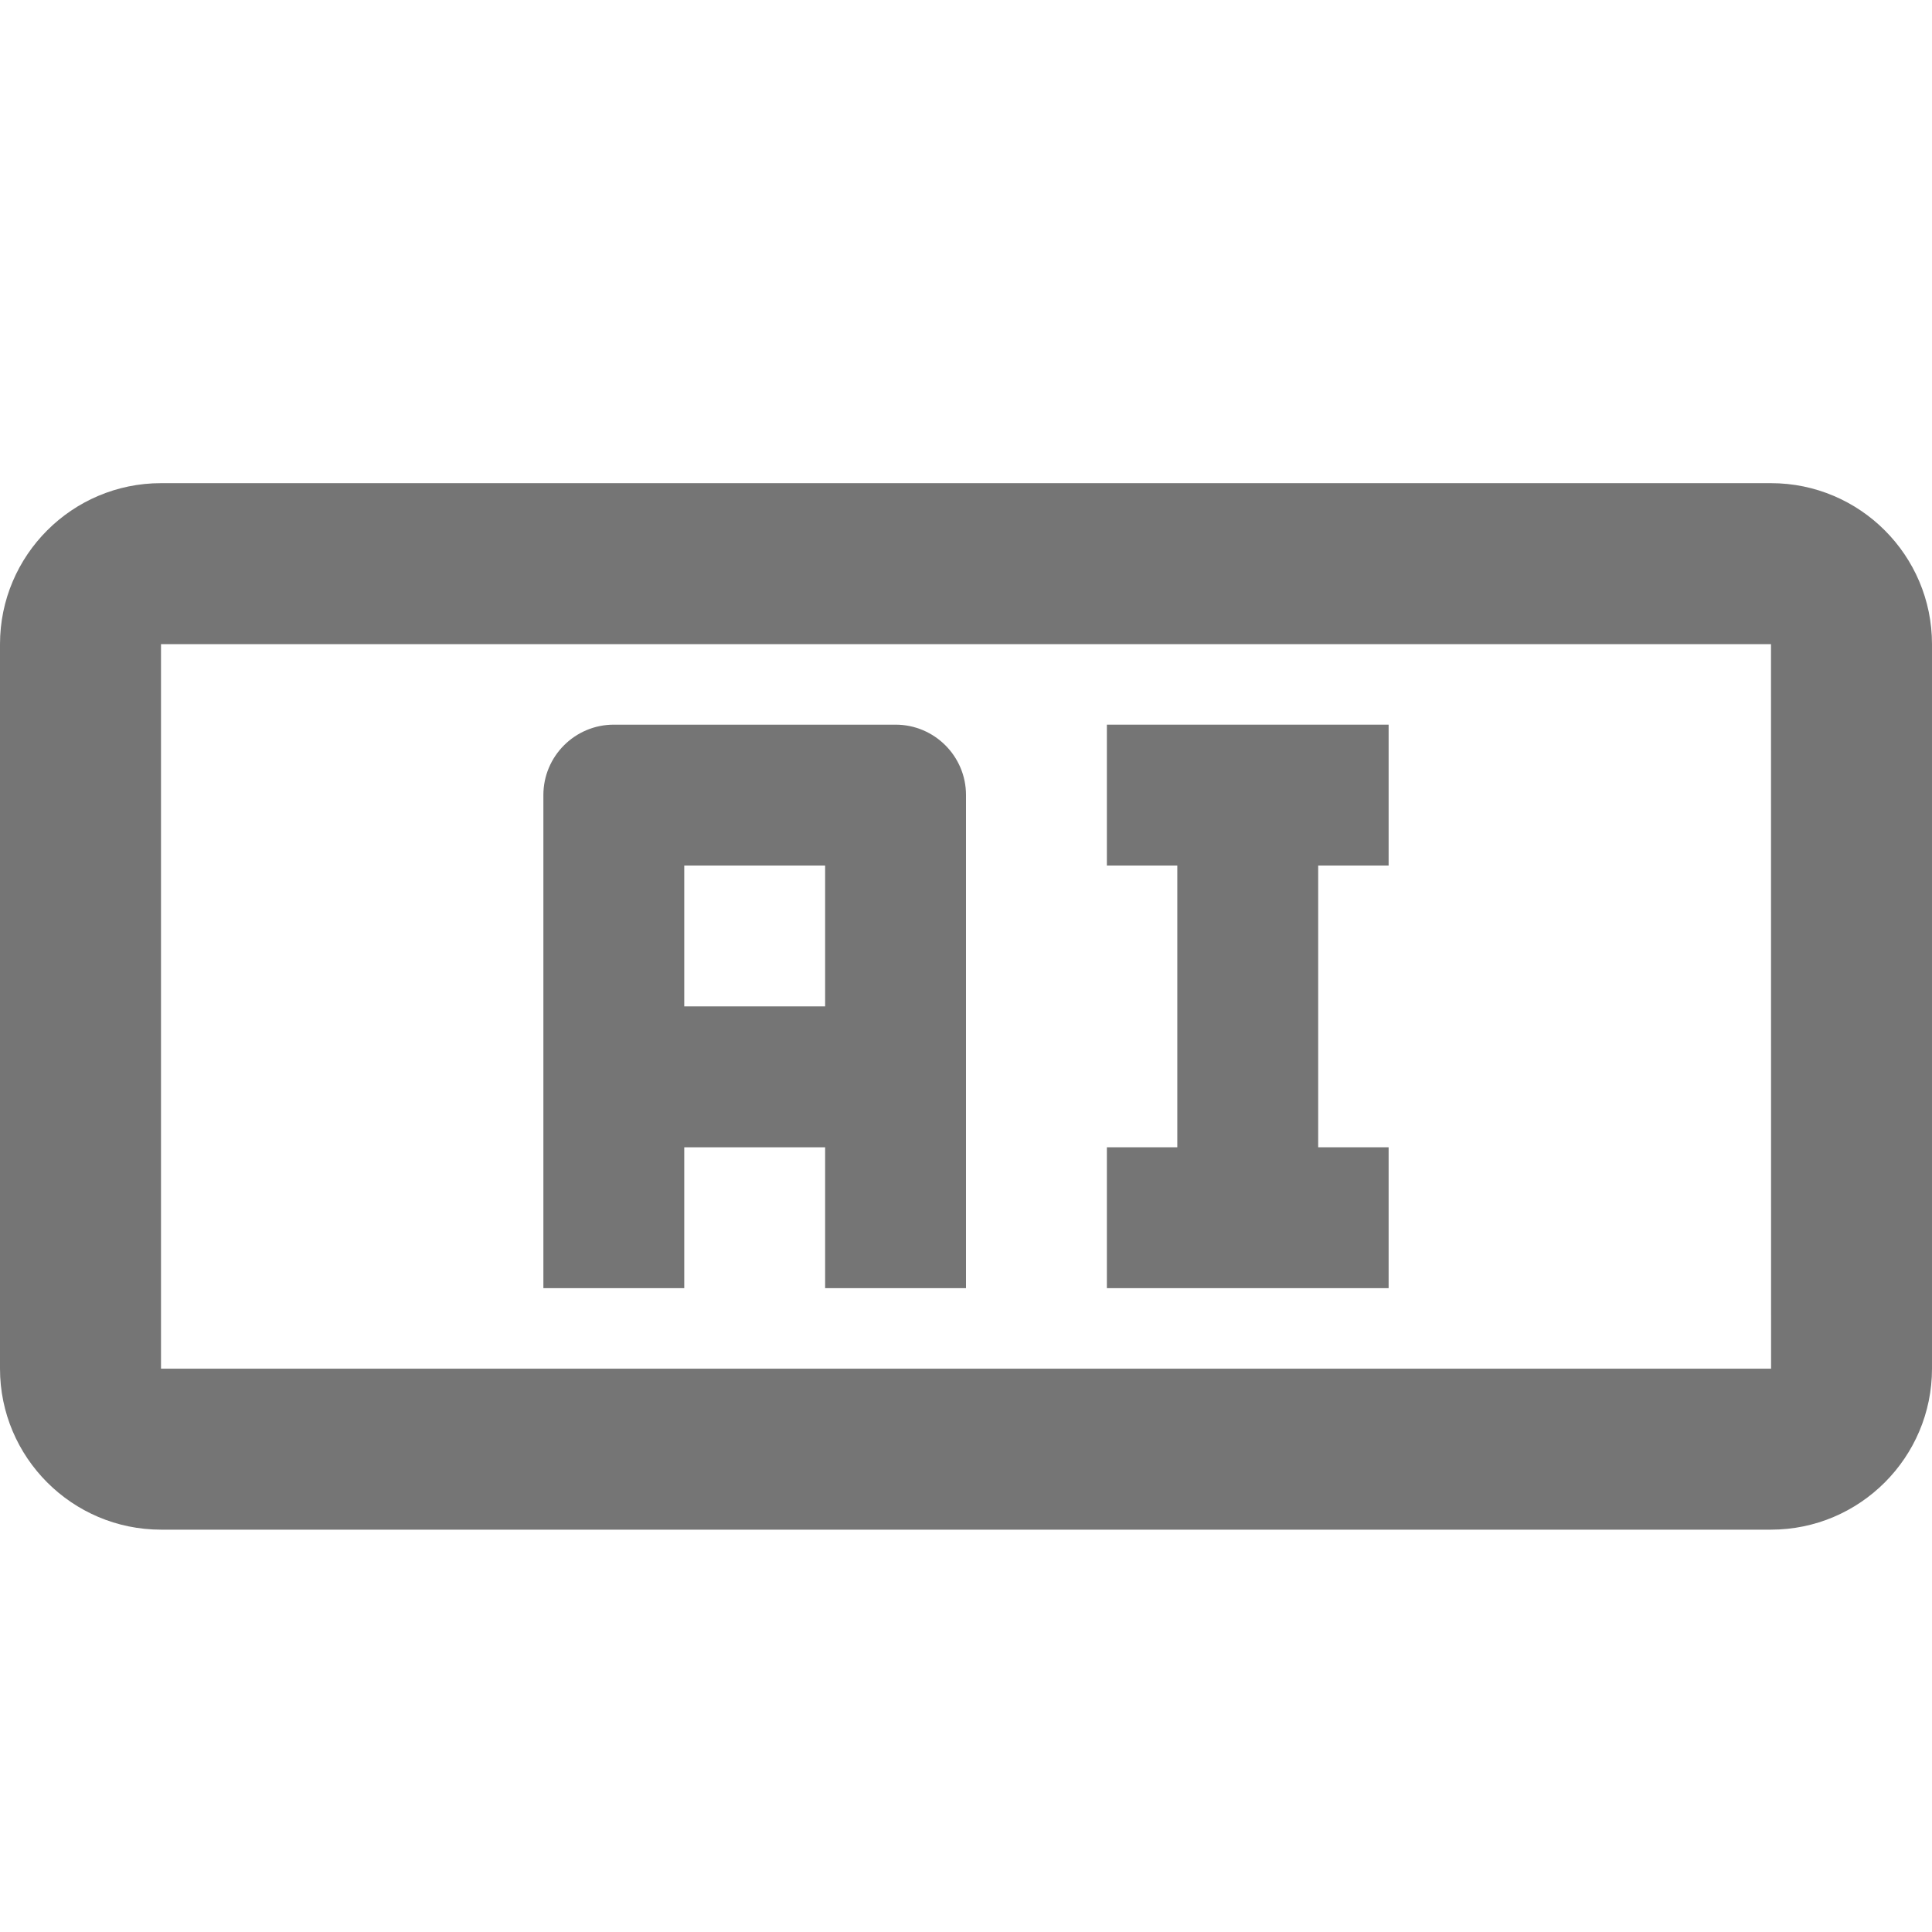 <?xml version="1.0" encoding="iso-8859-1"?>
<!-- Generator: Adobe Illustrator 16.0.0, SVG Export Plug-In . SVG Version: 6.00 Build 0)  -->
<!DOCTYPE svg PUBLIC "-//W3C//DTD SVG 1.1//EN" "http://www.w3.org/Graphics/SVG/1.1/DTD/svg11.dtd">
<svg version="1.1" xmlns="http://www.w3.org/2000/svg" xmlns:xlink="http://www.w3.org/1999/xlink" x="0px" y="0px" width="24px"
	 height="24px" viewBox="0 0 24 24" style="enable-background:new 0 0 24 24;" xml:space="preserve">
<g id="Frame_-_24px">
	<rect style="fill:none;" width="24" height="24"/>
</g>
<g id="Line_Icons">
	<g>
		<path style="fill:#757575;" d="M22,6.002H2c-1.103,0-2,0.897-2,2v9c0,1.102,0.897,2,2,2h20c1.103,0,2-0.898,2-2v-9
			C24,6.899,23.103,6.002,22,6.002z M2,17.002v-9h20l0.001,9H2z"/>
		<path style="fill:#757575;" d="M11.125,9.002h-3.5c-0.483,0-0.875,0.392-0.875,0.875v6.125H8.5v-1.75h1.75v1.75H12V9.876
			C12,9.394,11.608,9.002,11.125,9.002z M10.25,12.502H8.5v-1.75h1.75V12.502z"/>
		<polygon style="fill:#757575;" points="13.75,10.752 14.625,10.752 14.625,14.252 13.75,14.252 13.75,16.002 17.25,16.002 
			17.25,14.252 16.375,14.252 16.375,10.752 17.25,10.752 17.25,9.002 13.75,9.002 		"/>
	</g>
</g>
</svg>
